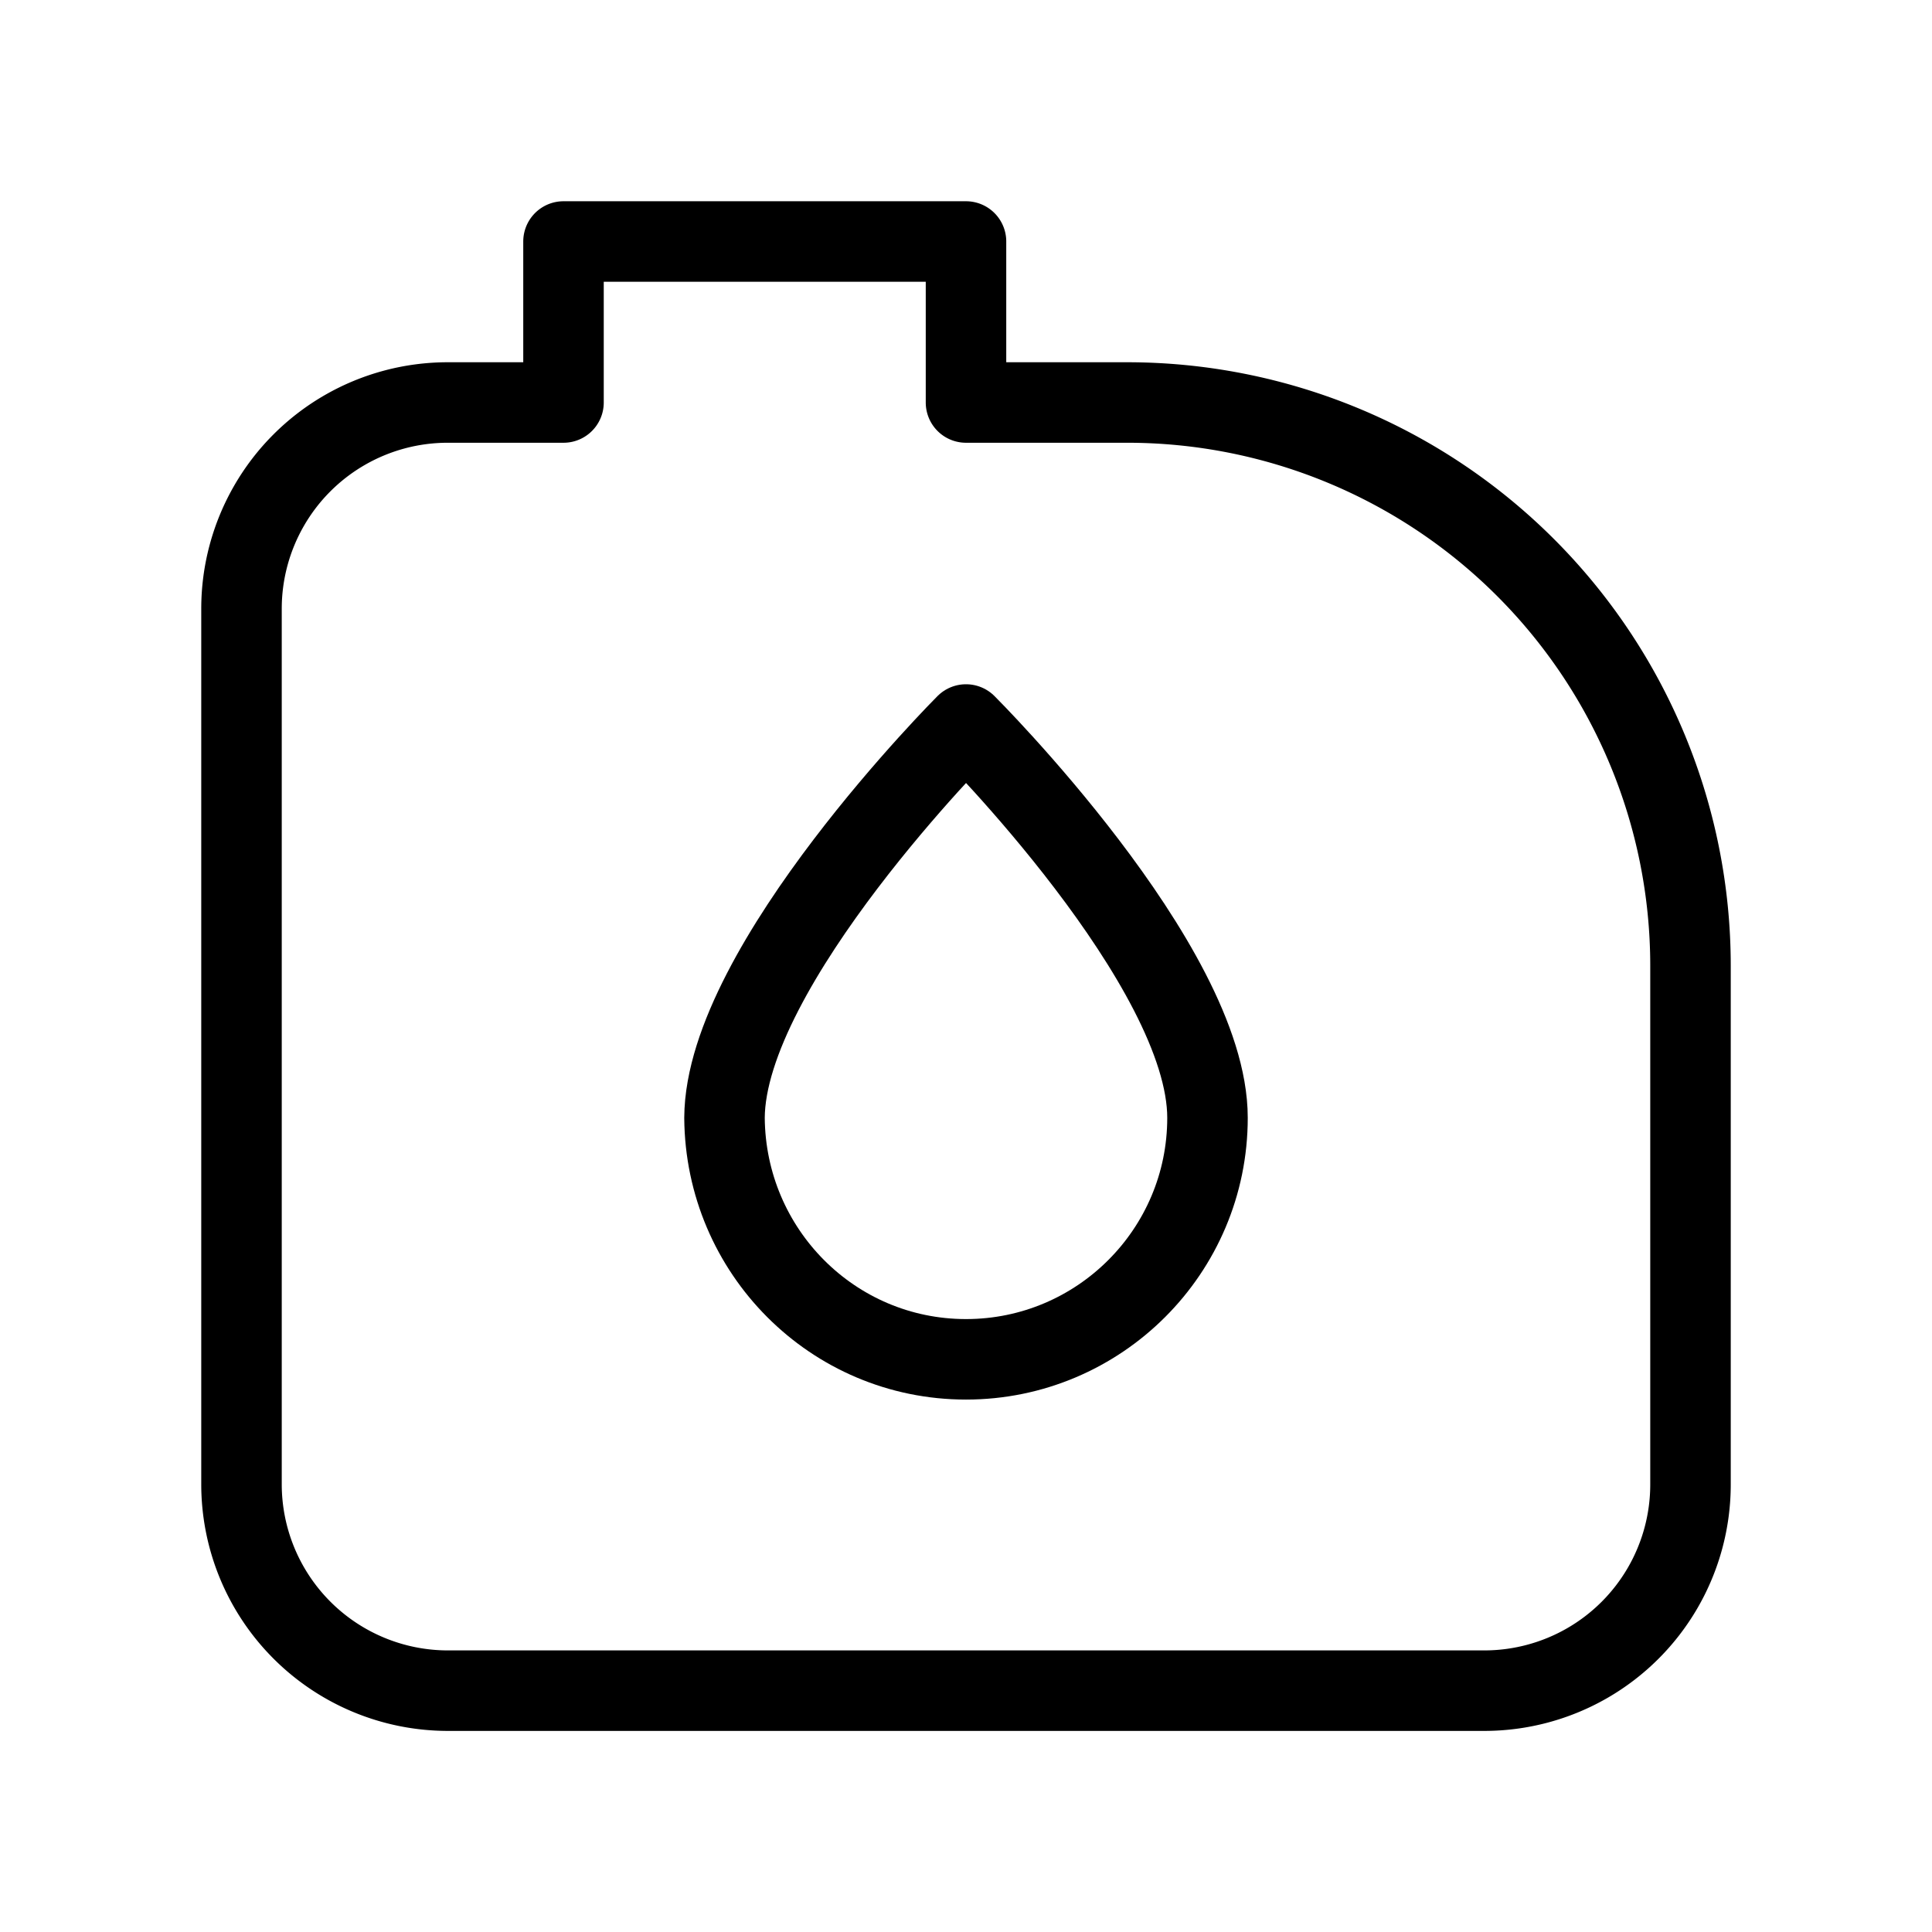 <svg width="32" height="32" fill="none" stroke="currentColor" stroke-linecap="round" stroke-linejoin="round" stroke-width="1" viewBox="0 0 24 24" xmlns="http://www.w3.org/2000/svg">
   <path d="M3 7.562A2.562 2.562 0 0 1 5.563 5H7V3h5v2h2.002A6.998 6.998 0 0 1 21 11.998v6.442a2.562 2.562 0 0 1-2.563 2.562H5.563A2.565 2.565 0 0 1 3 18.44V7.562Z" clip-rule="evenodd"></path>
   <path d="M12 9s3 2.993 3 4.886c0 1.656-1.345 3-3 3-1.656 0-2.988-1.344-3-3C9.01 11.992 12 9 12 9Z" clip-rule="evenodd"></path>
</svg>